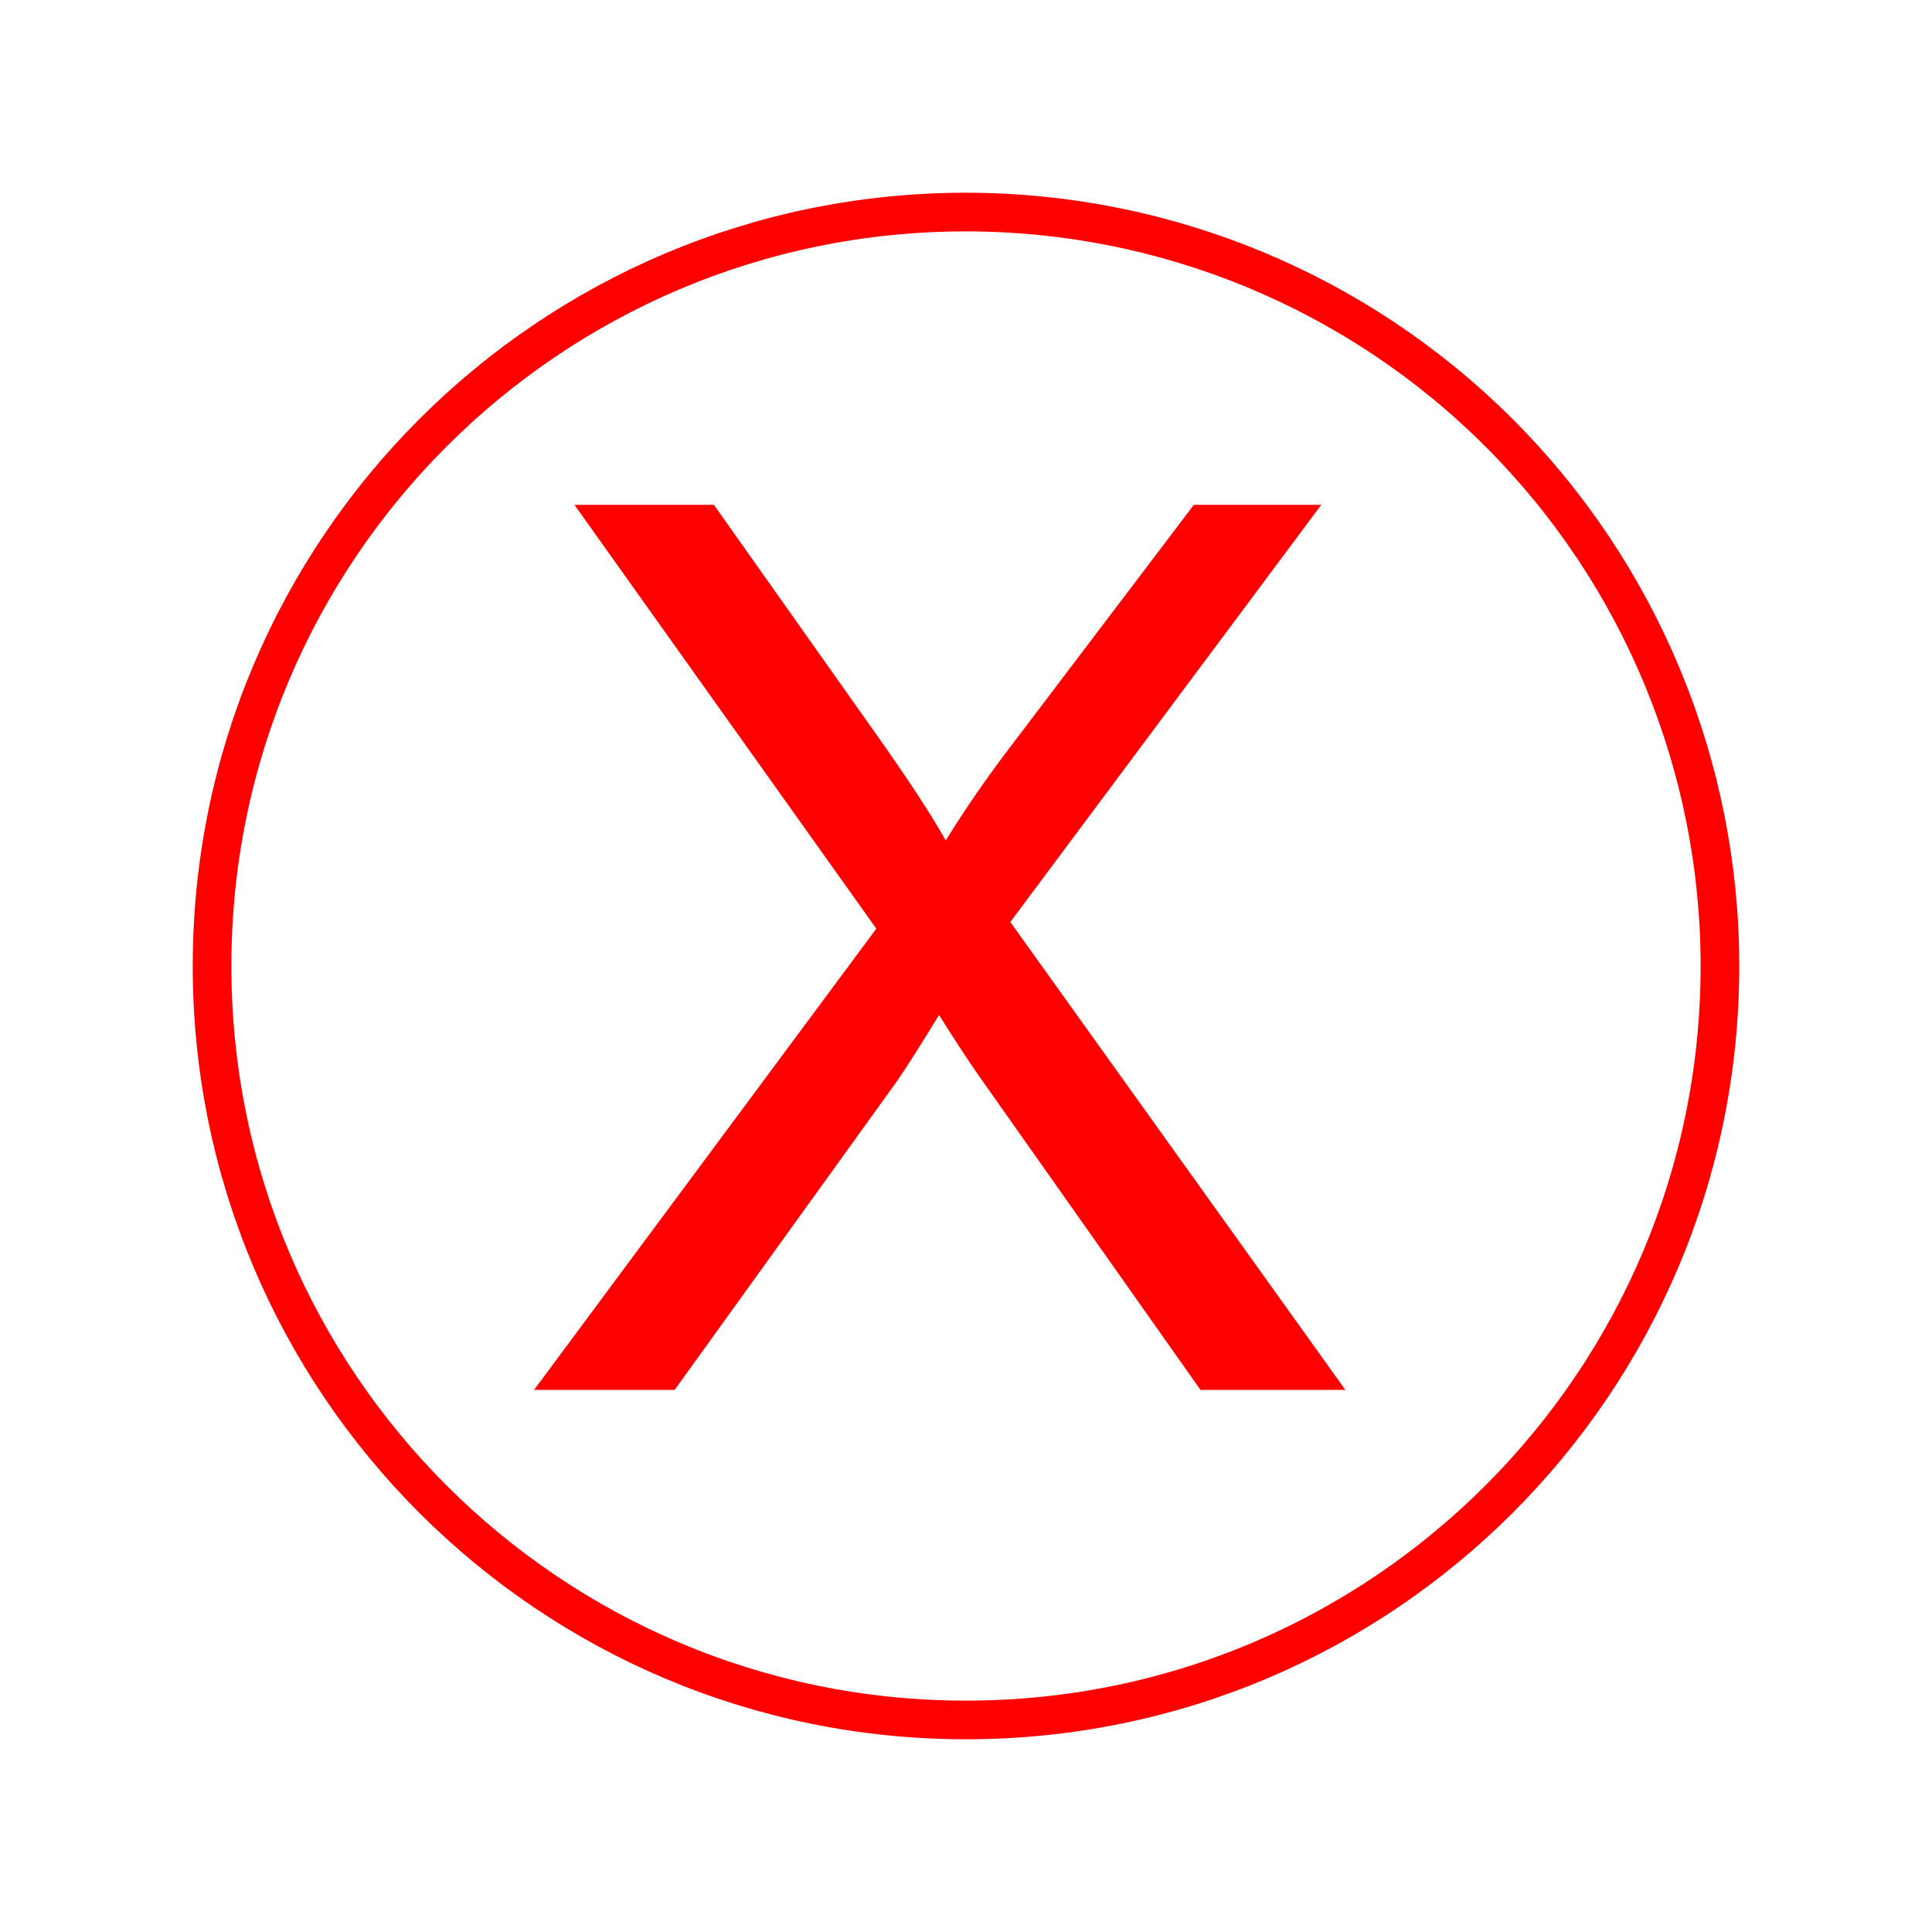 <svg version="1.1" viewBox="0.0 0.0 50.0 50.0" fill="none" stroke="none" stroke-linecap="square" stroke-miterlimit="10" xmlns:xlink="http://www.w3.org/1999/xlink" xmlns="http://www.w3.org/2000/svg"><clipPath id="p.0"><path d="m0 0l50.0 0l0 50.0l-50.0 0l0 -50.0z" clip-rule="nonzero"/></clipPath><g clip-path="url(#p.0)"><path fill="#000000" fill-opacity="0.0" d="m0 0l50.0 0l0 50.0l-50.0 0z" fill-rule="evenodd"/><path fill="#000000" fill-opacity="0.0" d="m5.488 25.0l0 0c0 -10.776 8.736 -19.512 19.512 -19.512l0 0c5.175 0 10.138 2.056 13.797 5.715c3.659 3.659 5.715 8.622 5.715 13.797l0 0c0 10.776 -8.736 19.512 -19.512 19.512l0 0c-10.776 0 -19.512 -8.736 -19.512 -19.512z" fill-rule="evenodd"/><path stroke="#ff0000" stroke-width="1.0" stroke-linejoin="round" stroke-linecap="butt" d="m5.488 25.0l0 0c0 -10.776 8.736 -19.512 19.512 -19.512l0 0c5.175 0 10.138 2.056 13.797 5.715c3.659 3.659 5.715 8.622 5.715 13.797l0 0c0 10.776 -8.736 19.512 -19.512 19.512l0 0c-10.776 0 -19.512 -8.736 -19.512 -19.512z" fill-rule="evenodd"/><path fill="#000000" fill-opacity="0.0" d="m4.68 -3.748l47.055 0l0 41.512l-47.055 0z" fill-rule="evenodd"/><path fill="#ff0000" d="m13.82 35.972l8.859 -11.938l-7.812 -10.969l3.609 0l4.156 5.875q1.297 1.828 1.844 2.812q0.766 -1.25 1.812 -2.609l4.609 -6.078l3.297 0l-8.047 10.797l8.672 12.109l-3.75 0l-5.766 -8.172q-0.484 -0.703 -1.0 -1.531q-0.766 1.25 -1.094 1.719l-5.75 7.984l-3.641 0z" fill-rule="nonzero"/></g></svg>